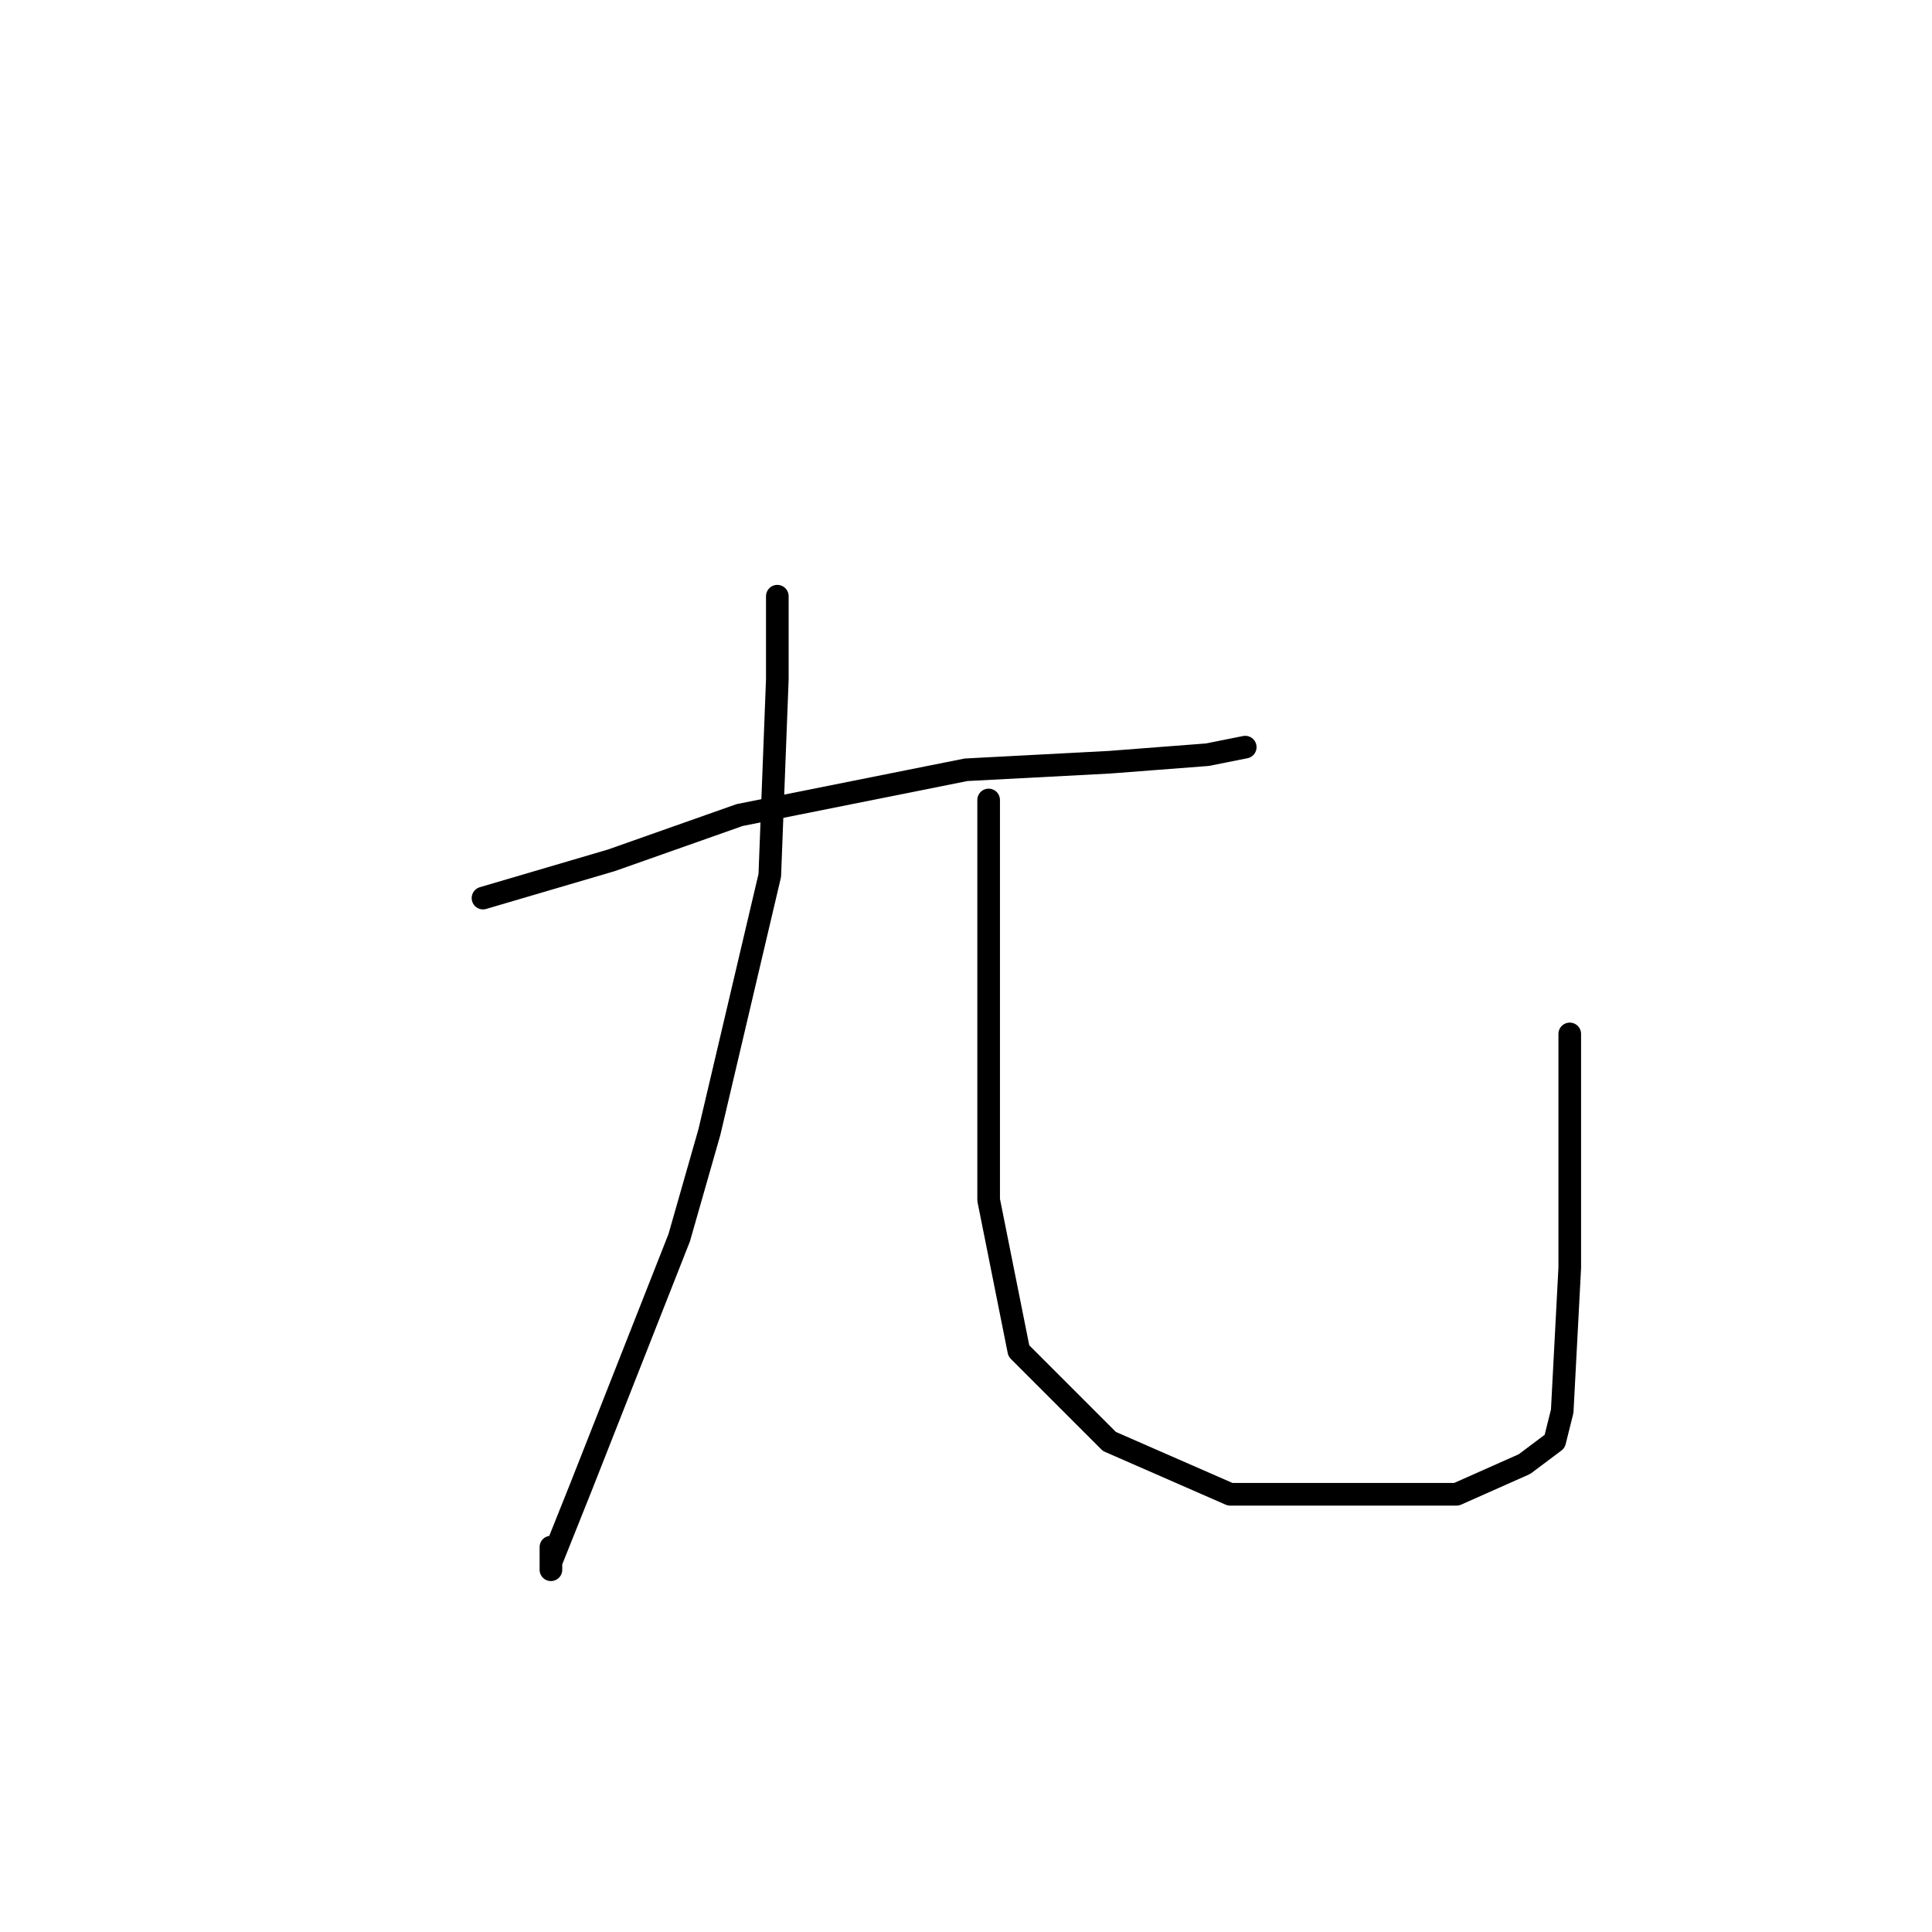 <?xml version="1.0" standalone="no"?>
    <svg width="256" height="256" xmlns="http://www.w3.org/2000/svg" version="1.1">
    <polyline stroke="black" stroke-width="3" stroke-linecap="round" fill="transparent" stroke-linejoin="round" points="64 119 81 114 98 108 108 106 128 102 147 101 160 100 165 99 165 99 " />
        <polyline stroke="black" stroke-width="3" stroke-linecap="round" fill="transparent" stroke-linejoin="round" points="103 79 103 90 102 116 94 150 90 164 77 197 73 207 73 208 73 205 73 205 " />
        <polyline stroke="black" stroke-width="3" stroke-linecap="round" fill="transparent" stroke-linejoin="round" points="131 106 131 133 131 159 135 179 147 191 163 198 179 198 193 198 202 194 206 191 207 187 208 168 208 137 208 137 " />
        </svg>
